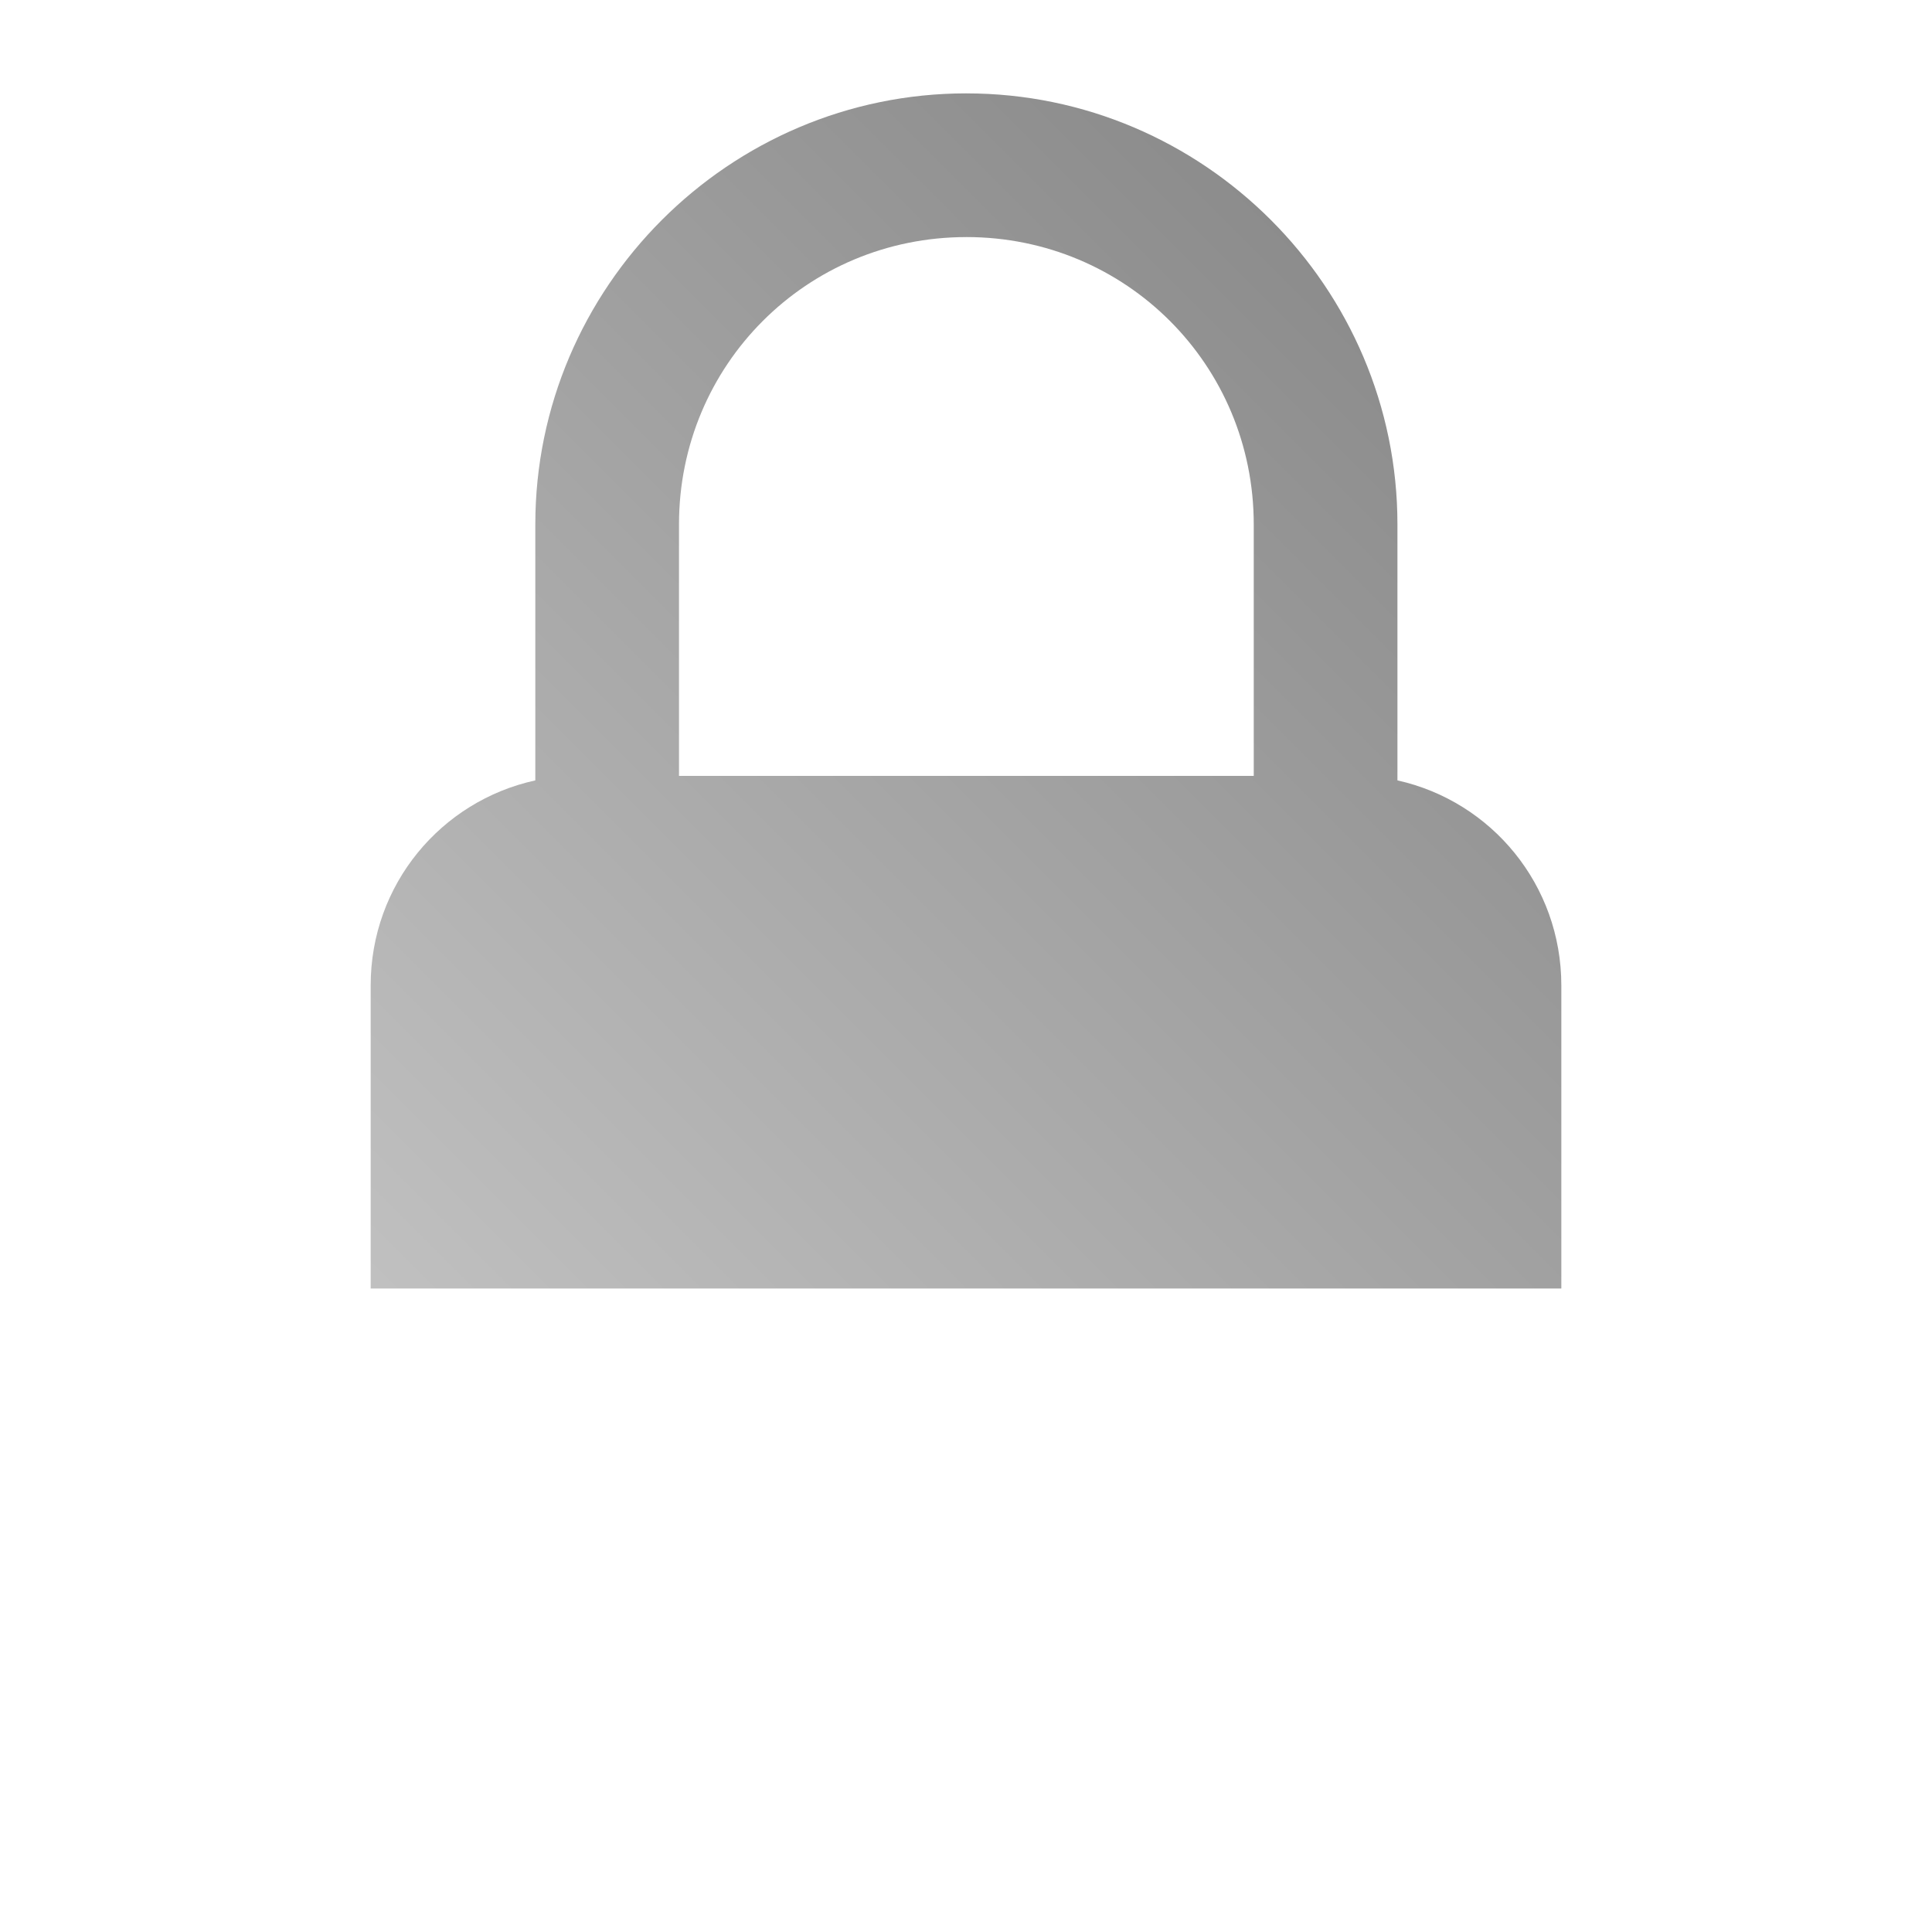 <?xml version="1.0" encoding="UTF-8" standalone="no"?>
<svg xmlns:dc="http://purl.org/dc/elements/1.1/"
     xmlns:cc="http://creativecommons.org/ns#"
     xmlns:rdf="http://www.w3.org/1999/02/22-rdf-syntax-ns#"
     xmlns:svg="http://www.w3.org/2000/svg"
     xmlns="http://www.w3.org/2000/svg"
     xmlns:xlink="http://www.w3.org/1999/xlink"
     width="64" height="64" viewBox="0 0 128 128" version="1.1">
    <title>Cut Lock Icon</title>
    <desc>This icon is a part of Clarity icon theme for gtk</desc>
    <defs>
        <linearGradient x1="0" y1="128" x2="128" y2="0" id="gradient" gradientUnits="userSpaceOnUse">
            <stop id="start" style="stop-color:#dbdbdb;stop-opacity:1" offset="0" />
            <stop id="stop" style="stop-color:#757575;stop-opacity:1" offset="1" />
        </linearGradient>
    </defs>
    <path d="m 64.025,6.186 c -15.716,0 -28.559,12.843 -28.559,28.559 V 51.703 C 29.209,53.073 24.558,58.608 24.558,65.288 V 85.366 H 103.442 V 65.288 c 0,-6.663 -4.625,-12.198 -10.858,-13.585 V 34.746 c 0,-15.716 -12.843,-28.559 -28.559,-28.559 z m 0,9.52 c 10.572,0 19.039,8.468 19.039,19.039 V 51.405 H 44.985 V 34.746 c 0,-10.572 8.468,-19.039 19.039,-19.039 z" style="fill:url(#gradient);fill-opacity:1;stroke:none" />
</svg>
